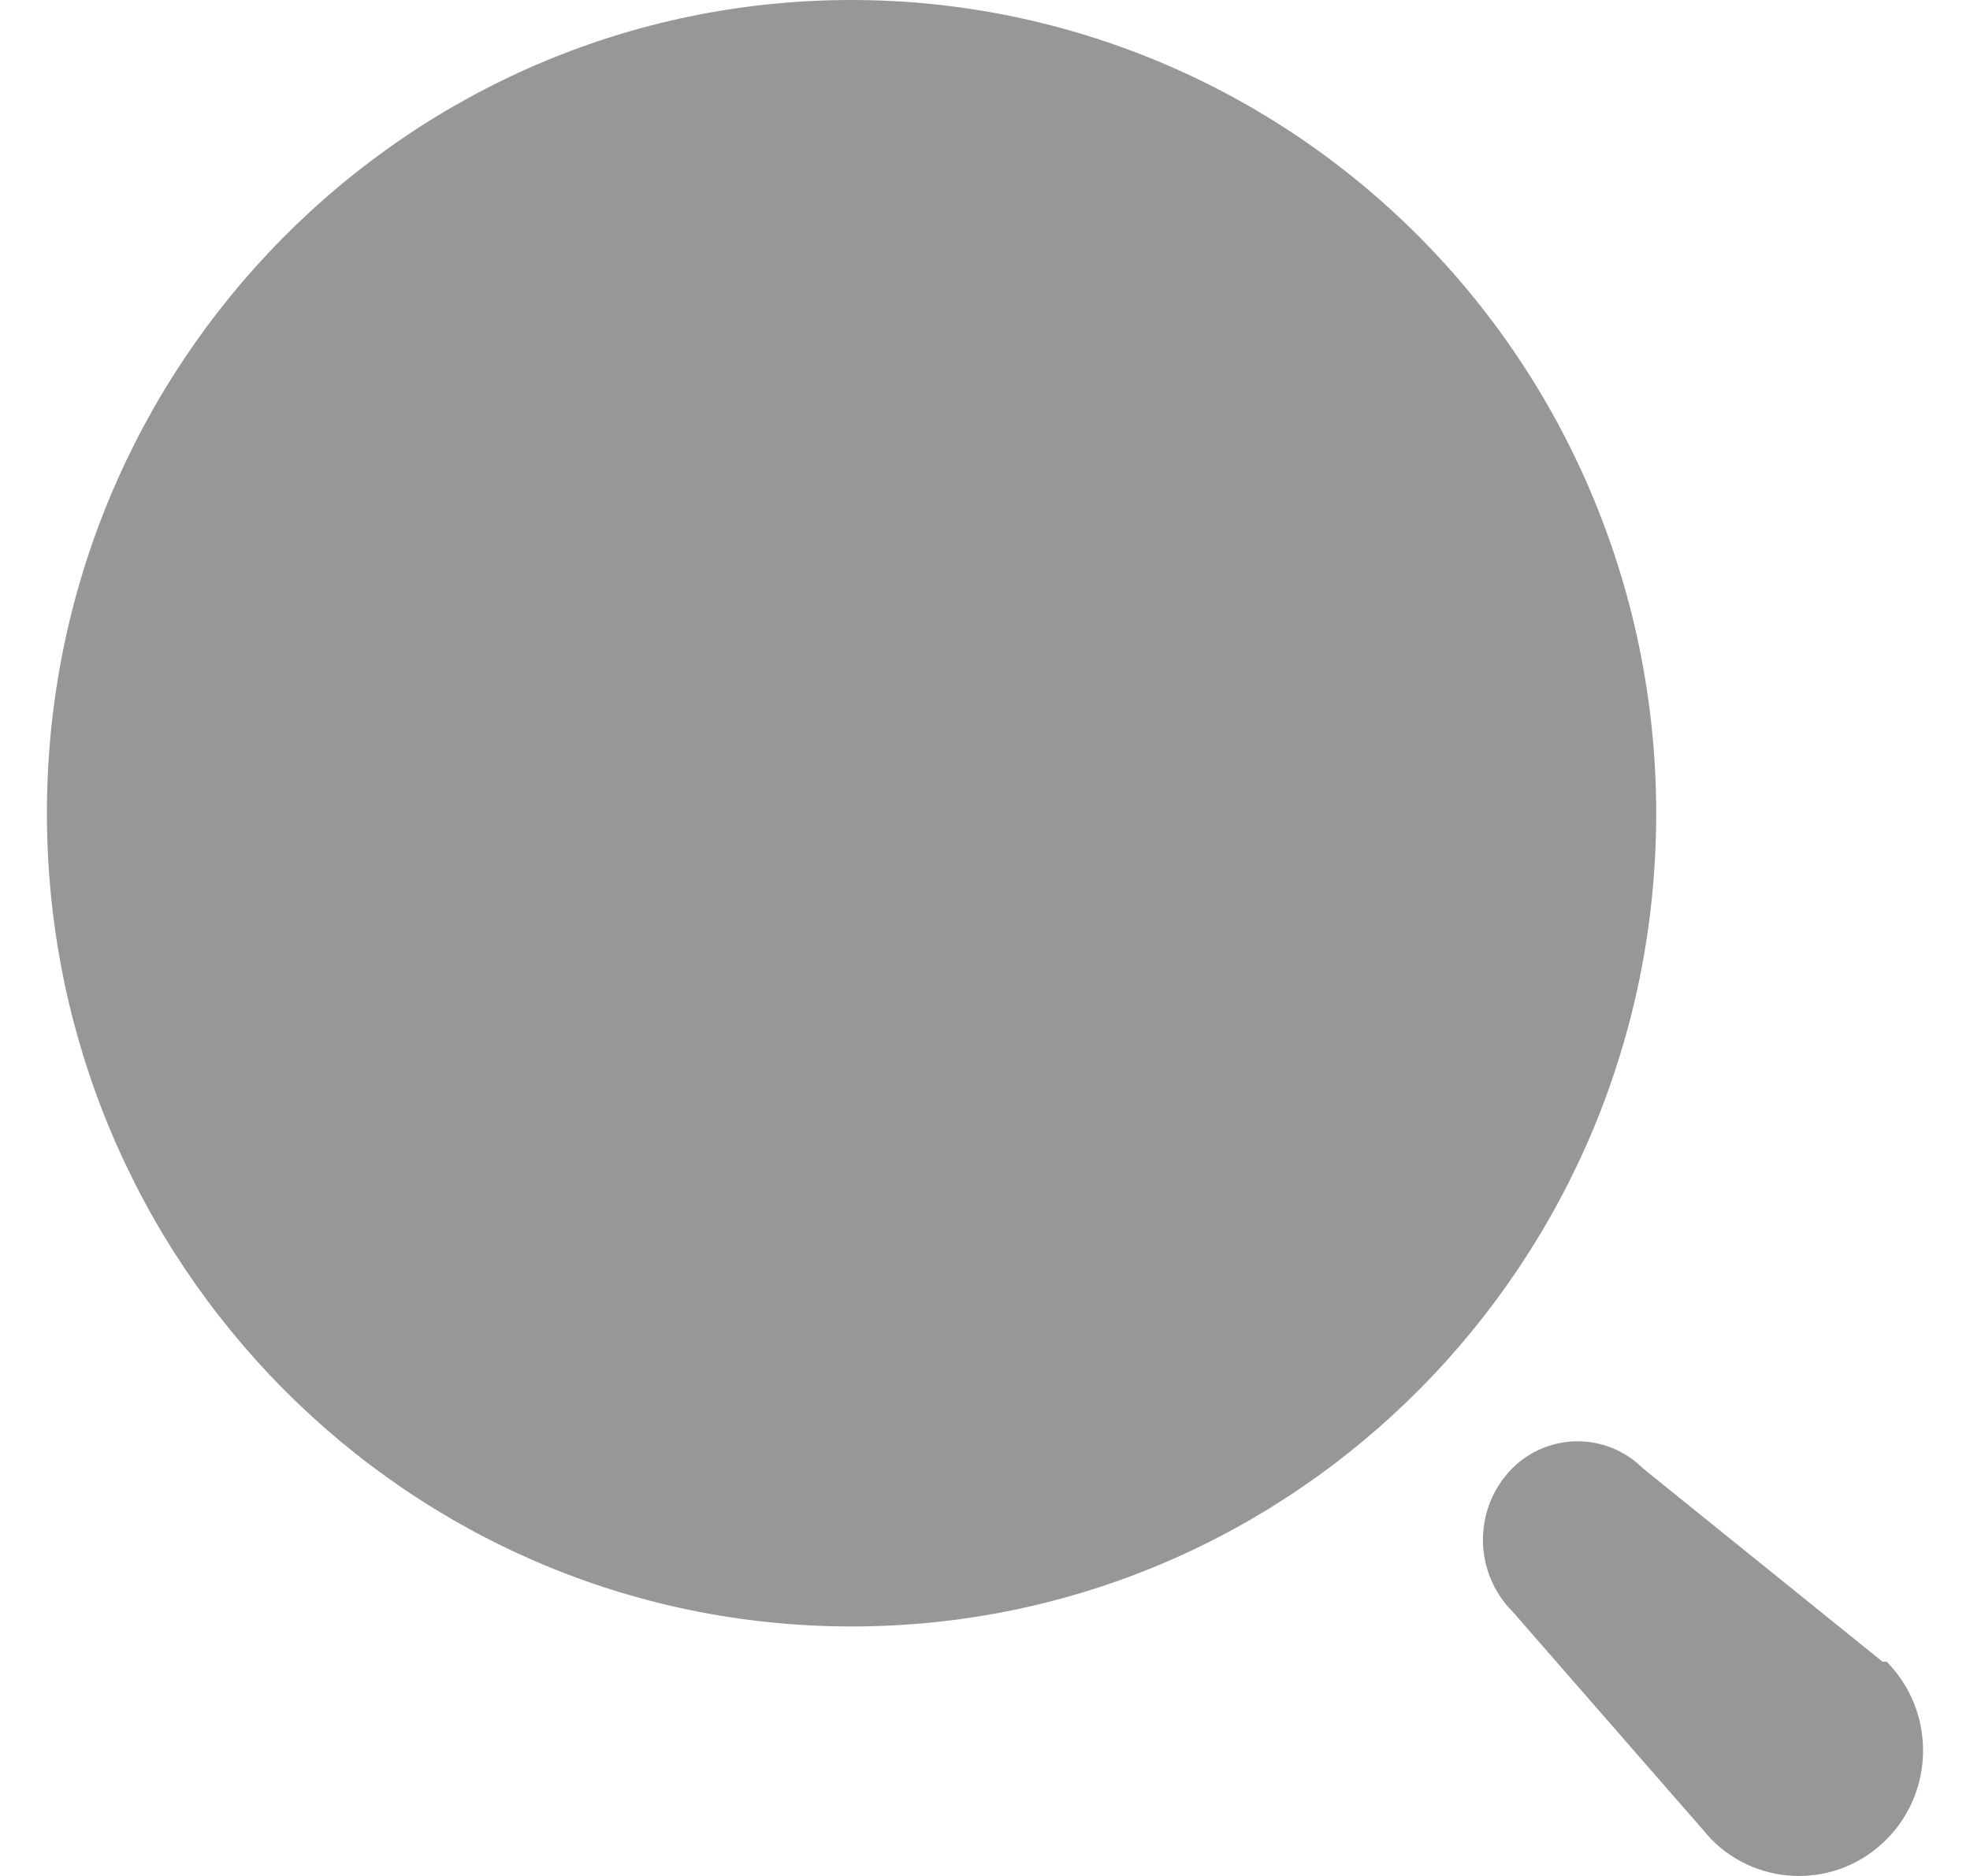 <svg width="21" height="20" viewBox="0 0 21 20" fill="none" xmlns="http://www.w3.org/2000/svg">
<g id="Search">
<path id="Search_2" fill-rule="evenodd" clip-rule="evenodd" d="M0.5 8.67C0.5 3.882 4.34 0 9.078 0C11.353 0 13.534 0.913 15.143 2.539C16.752 4.165 17.655 6.371 17.655 8.67C17.655 13.458 13.815 17.34 9.078 17.34C4.34 17.34 0.5 13.458 0.5 8.67ZM17.513 15.654L20.068 17.716H20.112C20.629 18.239 20.629 19.086 20.112 19.608C19.596 20.131 18.758 20.131 18.241 19.608L16.121 17.178C15.92 16.977 15.808 16.702 15.808 16.416C15.808 16.13 15.92 15.856 16.121 15.654C16.507 15.27 17.127 15.27 17.513 15.654Z" fill="#979797"/>
</g>
</svg>
